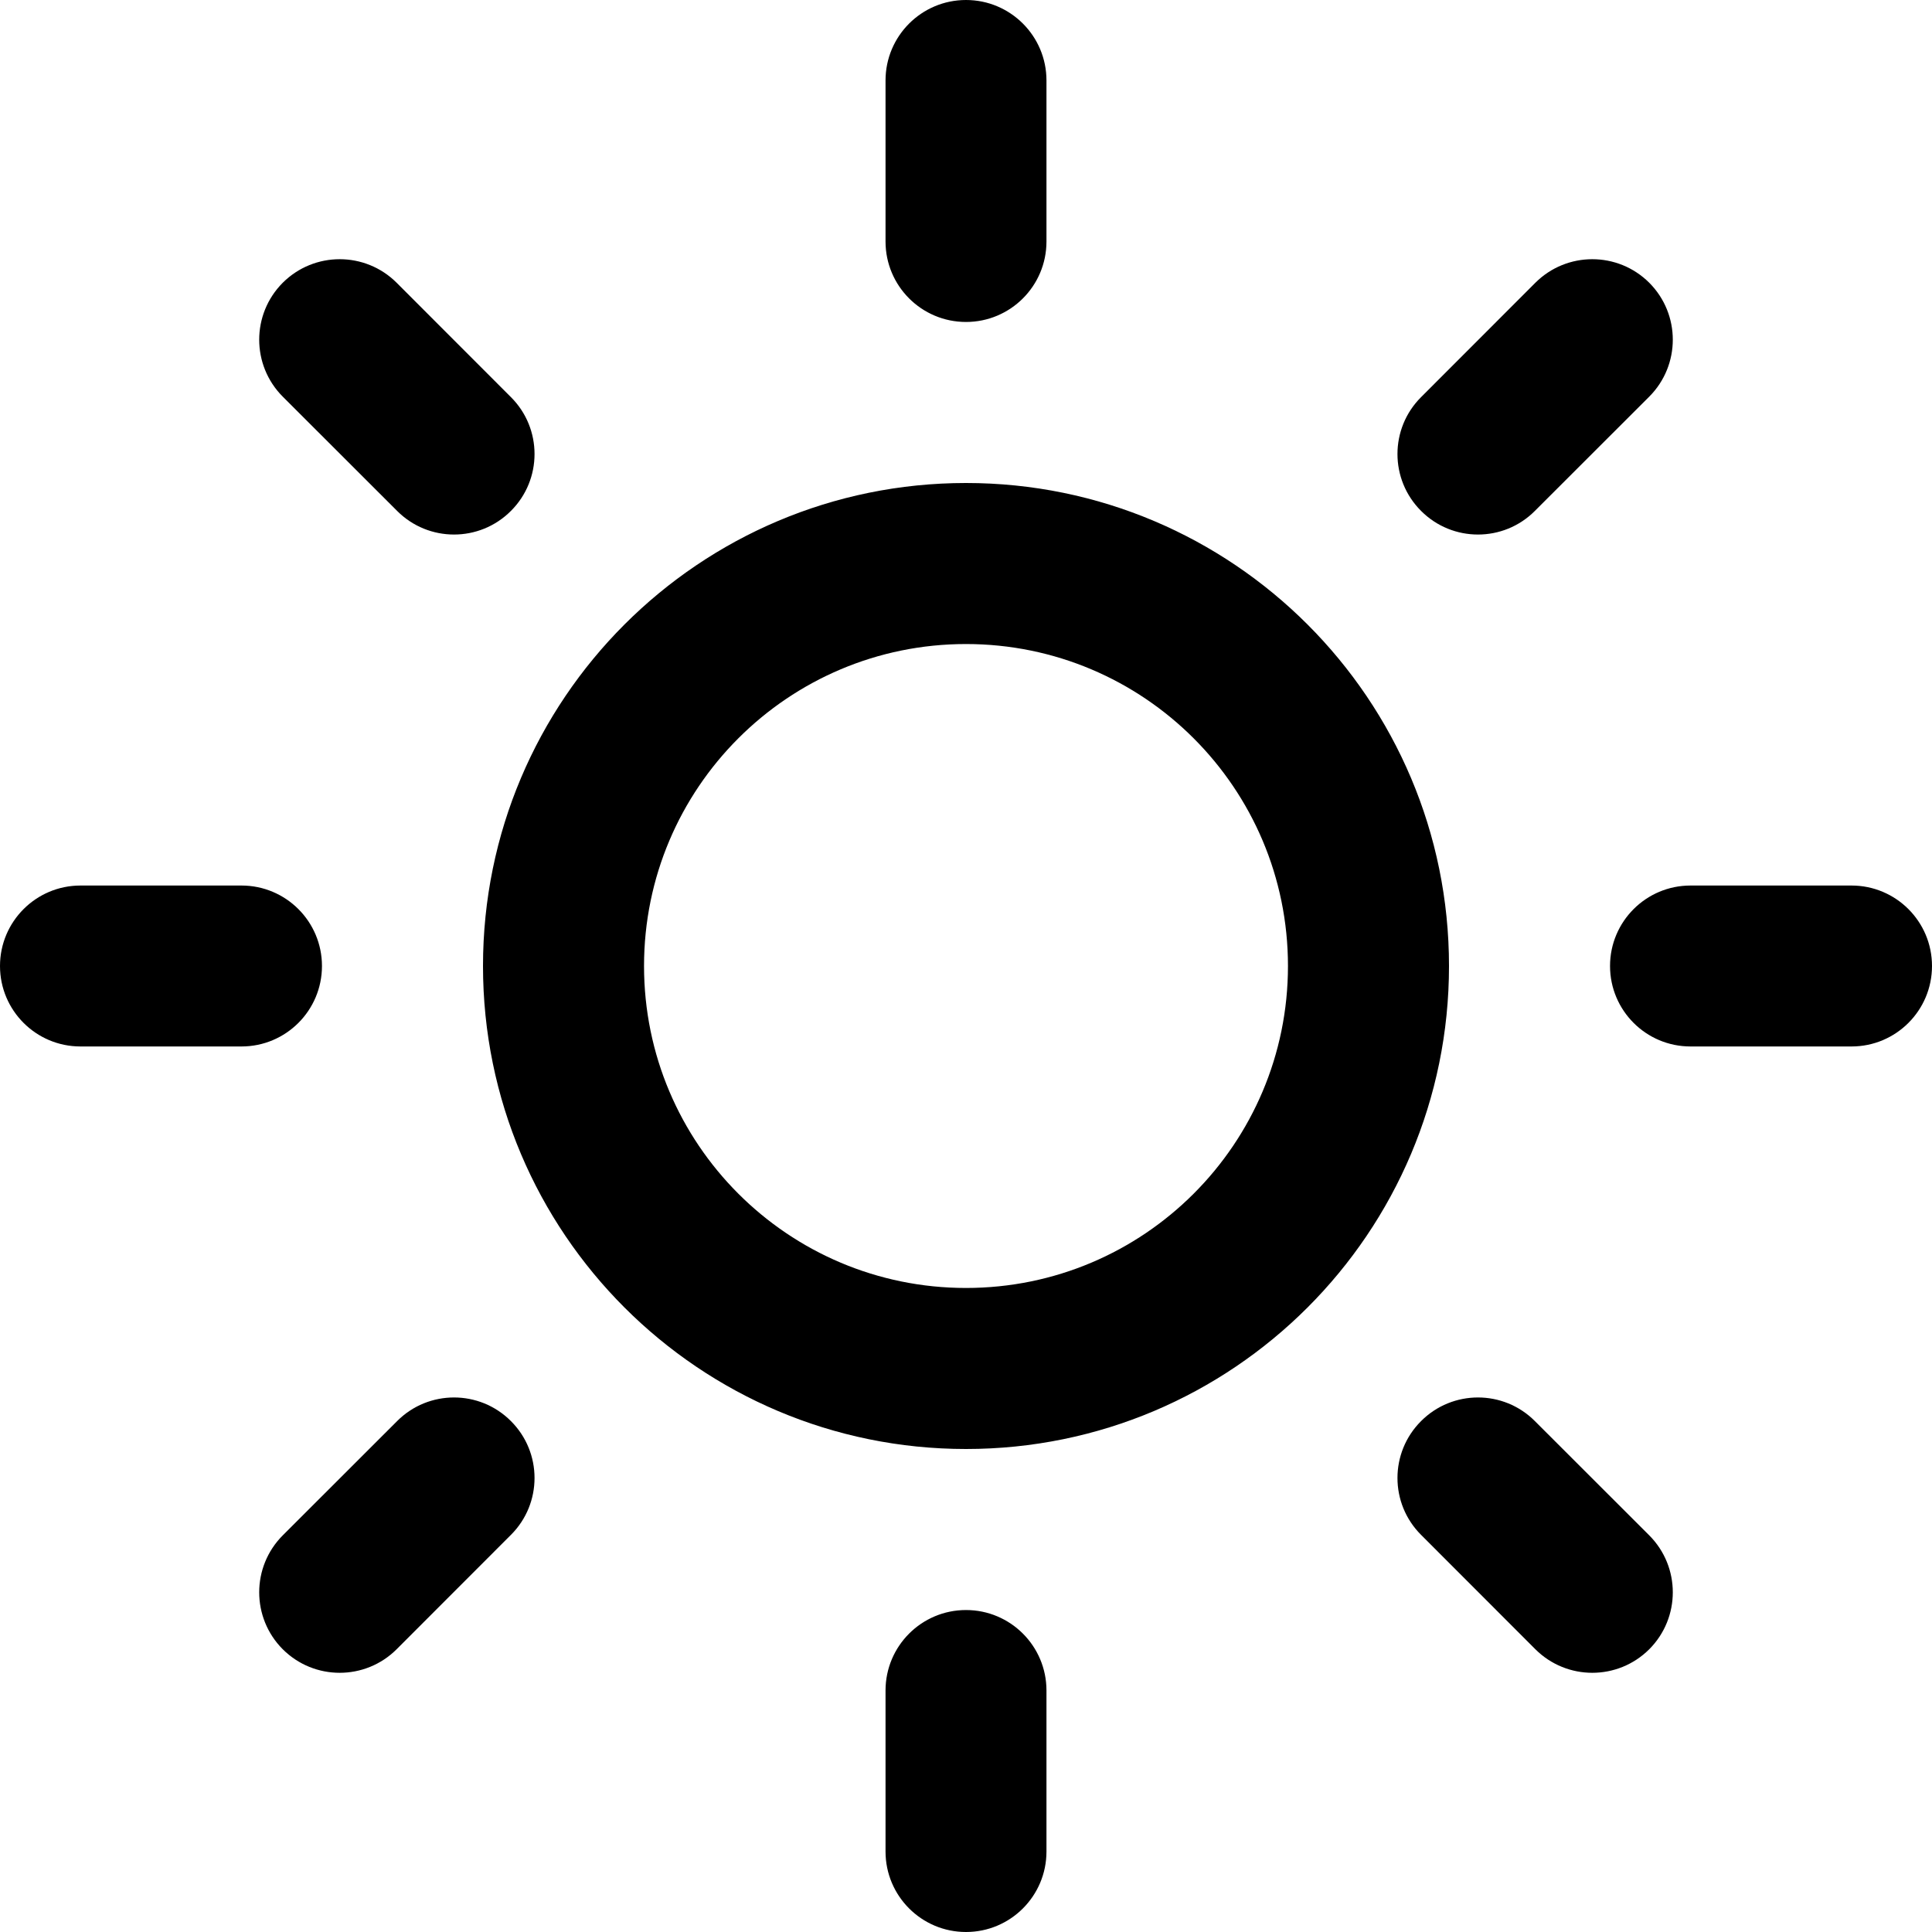 <svg width="20" height="20" viewBox="0 0 20 20" fill="none" xmlns="http://www.w3.org/2000/svg">
    <path fill-rule="evenodd" clip-rule="evenodd" d="M10 0C10.46 0 10.833 0.373 10.833 0.833V2.5C10.833 2.96 10.46 3.333 10 3.333C9.54 3.333 9.167 2.96 9.167 2.5V0.833C9.167 0.373 9.54 0 10 0ZM2.927 2.927C3.253 2.602 3.78 2.602 4.106 2.927L5.289 4.111C5.615 4.436 5.615 4.964 5.289 5.289C4.964 5.615 4.436 5.615 4.111 5.289L2.927 4.106C2.602 3.78 2.602 3.253 2.927 2.927ZM17.073 2.927C17.398 3.253 17.398 3.78 17.073 4.106L15.889 5.289C15.564 5.615 15.036 5.615 14.711 5.289C14.385 4.964 14.385 4.436 14.711 4.111L15.894 2.927C16.22 2.602 16.747 2.602 17.073 2.927ZM10 6.667C8.159 6.667 6.667 8.159 6.667 10C6.667 11.841 8.159 13.333 10 13.333C11.841 13.333 13.333 11.841 13.333 10C13.333 8.159 11.841 6.667 10 6.667ZM5 10C5 7.239 7.239 5 10 5C12.761 5 15 7.239 15 10C15 12.761 12.761 15 10 15C7.239 15 5 12.761 5 10ZM0 10C0 9.54 0.373 9.167 0.833 9.167H2.5C2.96 9.167 3.333 9.54 3.333 10C3.333 10.46 2.96 10.833 2.5 10.833H0.833C0.373 10.833 0 10.46 0 10ZM16.667 10C16.667 9.54 17.04 9.167 17.5 9.167H19.167C19.627 9.167 20 9.54 20 10C20 10.46 19.627 10.833 19.167 10.833H17.5C17.04 10.833 16.667 10.46 16.667 10ZM5.289 14.711C5.615 15.036 5.615 15.564 5.289 15.889L4.106 17.073C3.78 17.398 3.253 17.398 2.927 17.073C2.602 16.747 2.602 16.22 2.927 15.894L4.111 14.711C4.436 14.385 4.964 14.385 5.289 14.711ZM14.711 14.711C15.036 14.385 15.564 14.385 15.889 14.711L17.073 15.894C17.398 16.22 17.398 16.747 17.073 17.073C16.747 17.398 16.22 17.398 15.894 17.073L14.711 15.889C14.385 15.564 14.385 15.036 14.711 14.711ZM10 16.667C10.46 16.667 10.833 17.04 10.833 17.5V19.167C10.833 19.627 10.46 20 10 20C9.54 20 9.167 19.627 9.167 19.167V17.5C9.167 17.04 9.54 16.667 10 16.667Z" fill="#000"/>
</svg>
